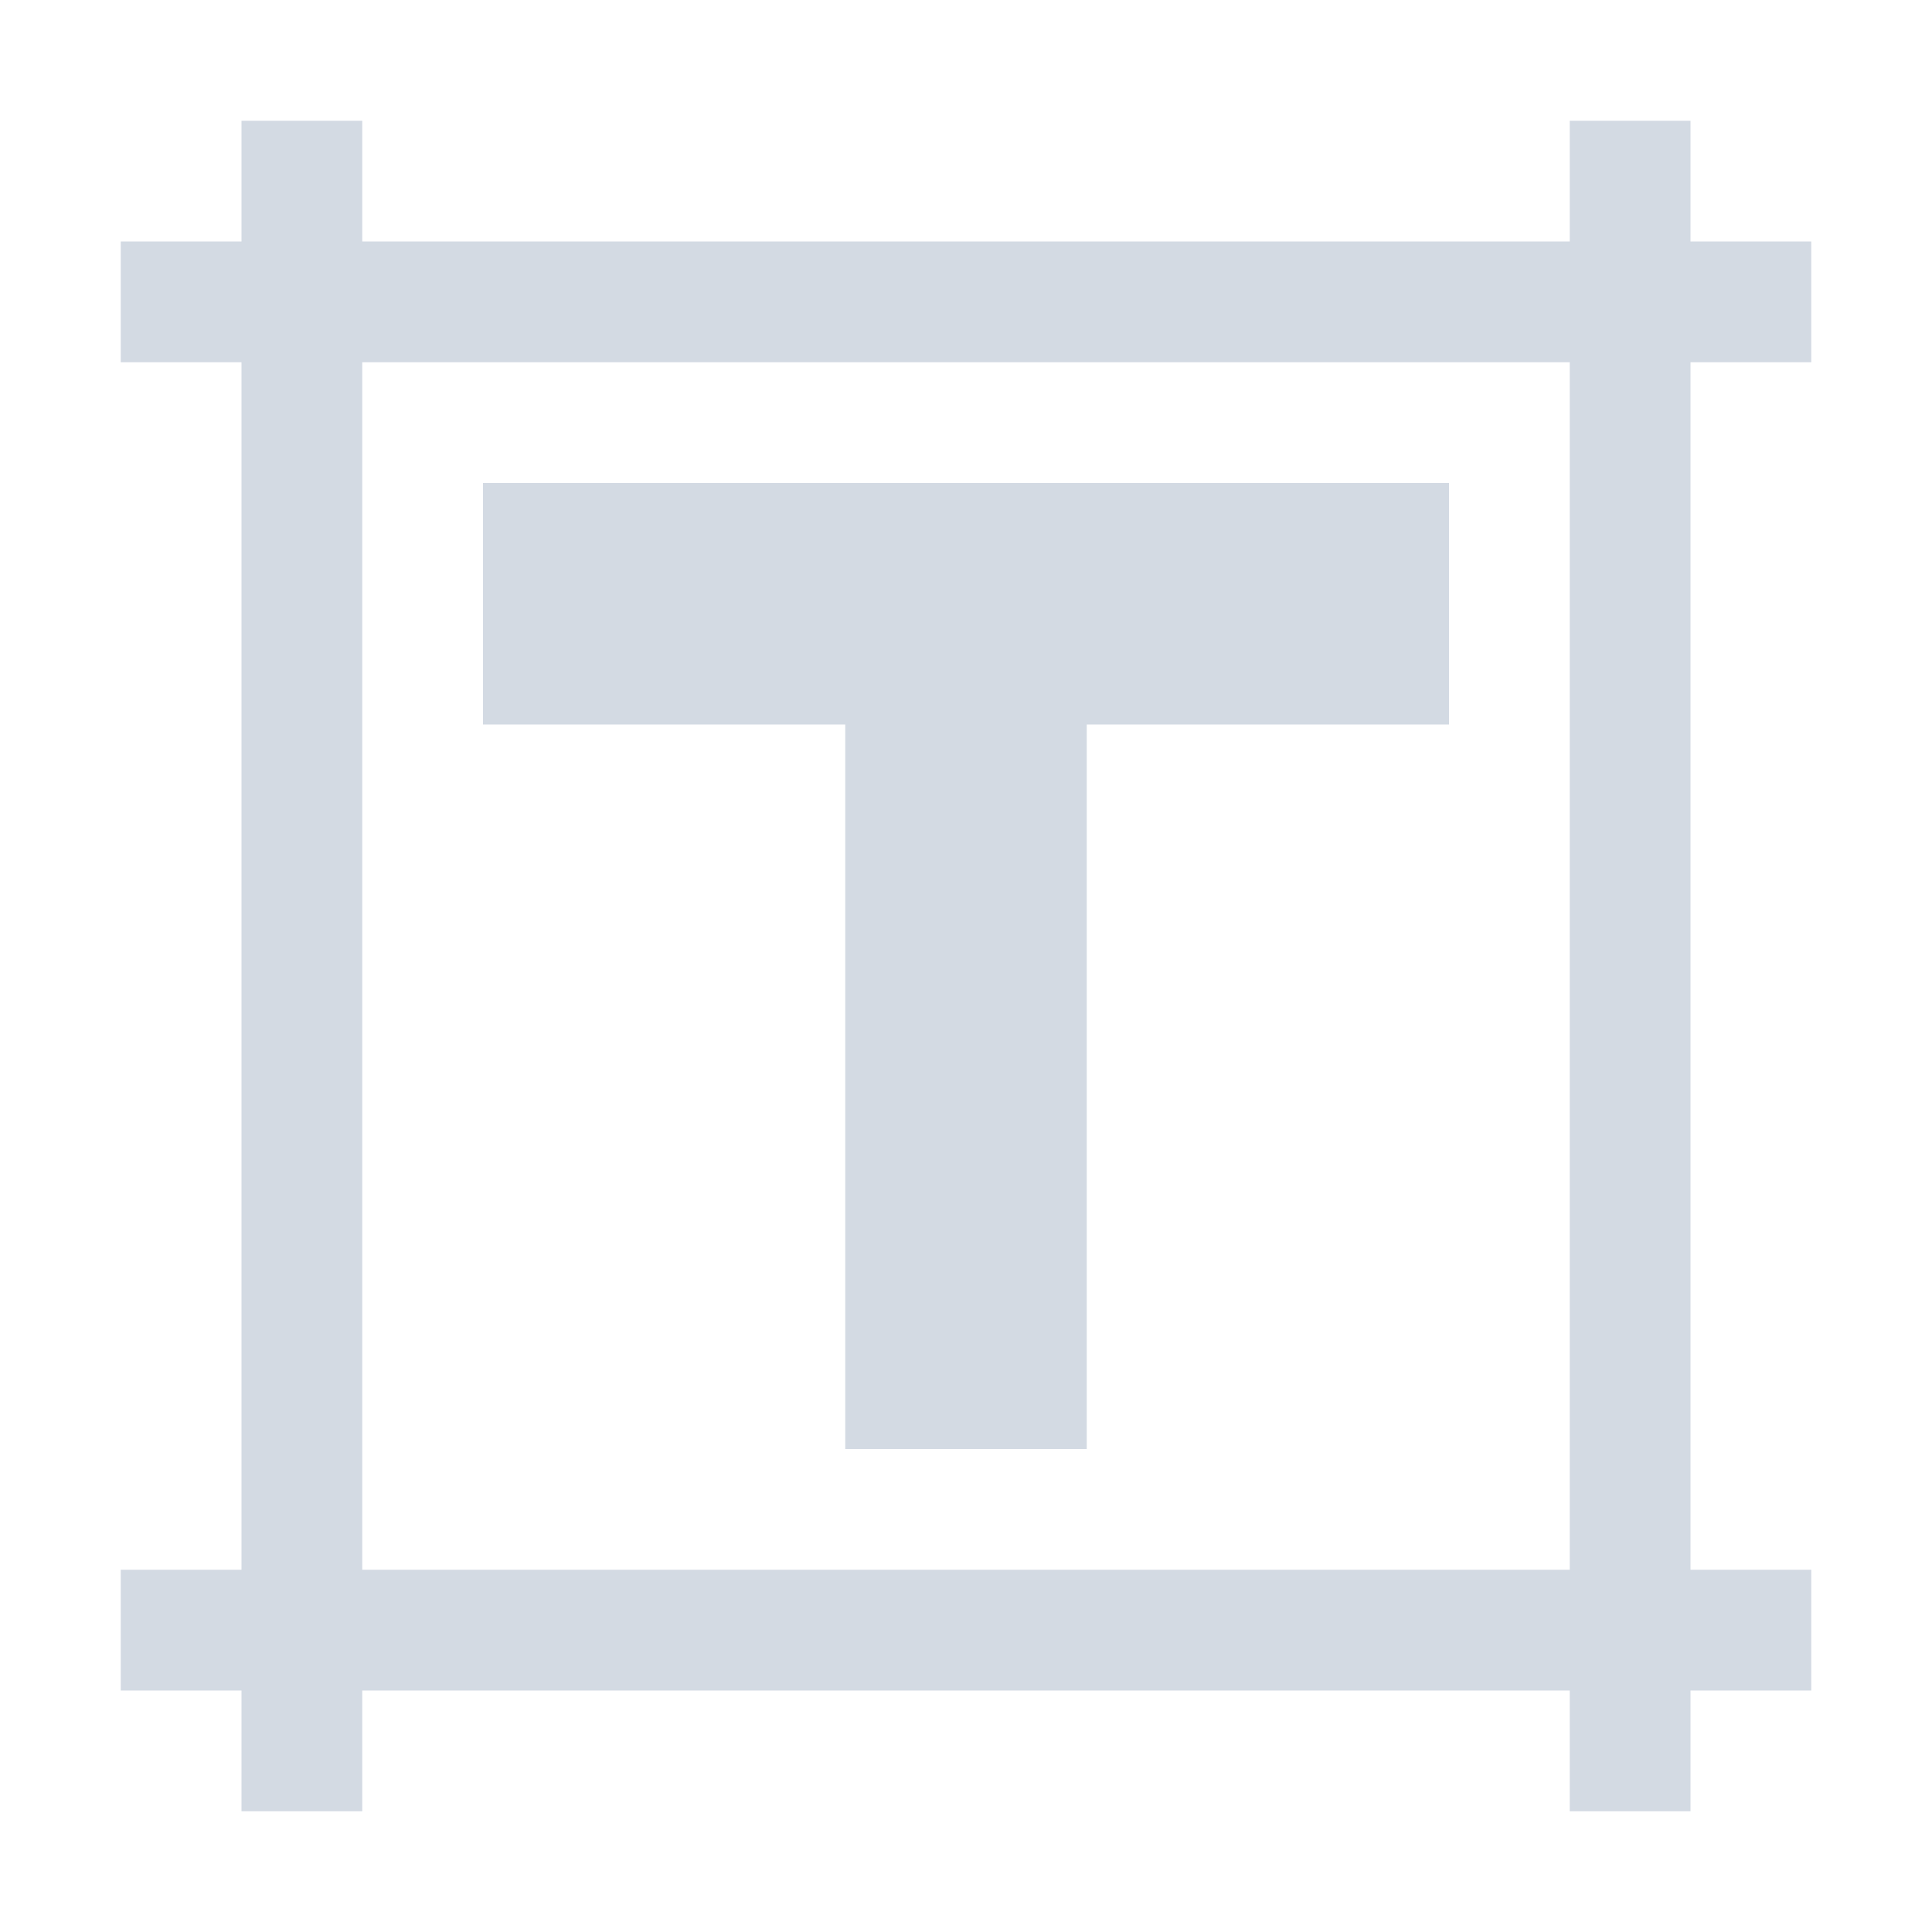 <svg height="16" viewBox="0 0 16 16" width="16" xmlns="http://www.w3.org/2000/svg"><path d="m2 1v1h-1v1h1v10h-1v1h1v1h1v-1h10v1h1v-1h1v-1h-1v-10h1v-1h-1v-1h-1v1h-10v-1zm1 2h10v10h-10zm1 1v2h3v6h2v-6h3v-2z" fill="#d3dae3"/></svg>